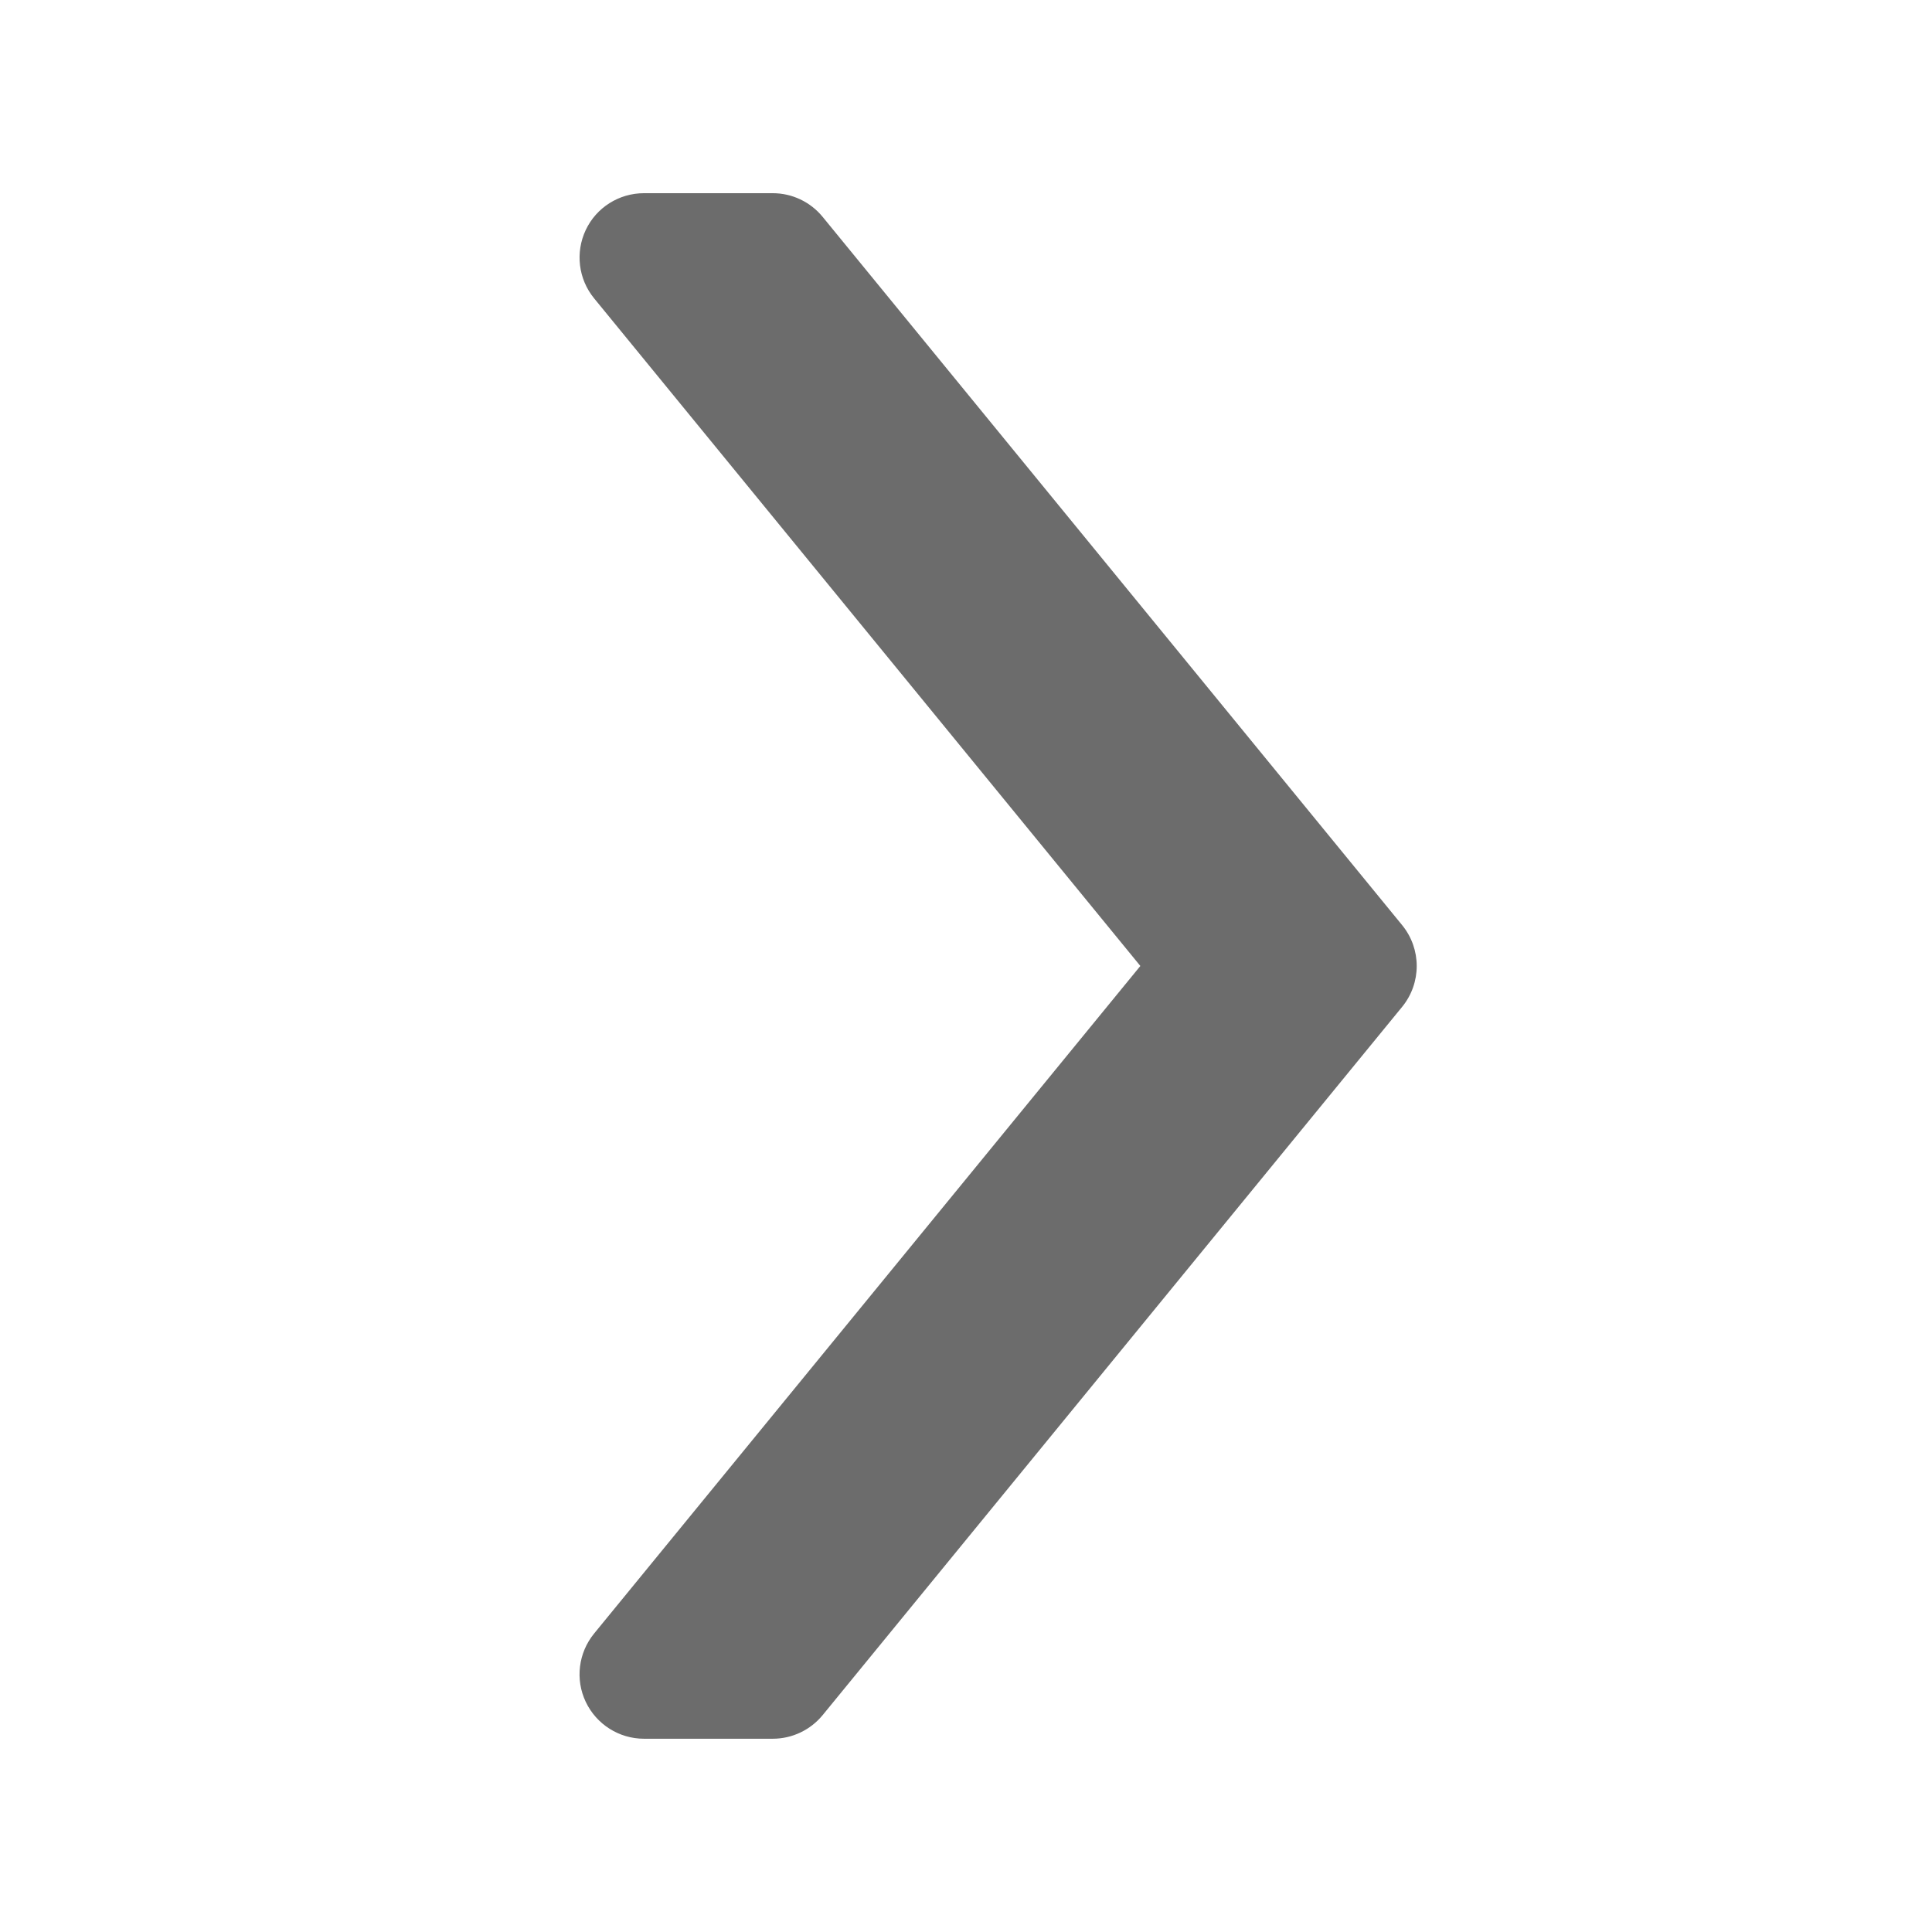 <svg version="1.1" xmlns="http://www.w3.org/2000/svg" xmlns:xlink="http://www.w3.org/1999/xlink" width="13px" height="13px" viewBox="0,0,256,256"><g fill="#6C6C6C" fill-rule="nonzero" stroke="none" stroke-width="1" stroke-linecap="butt" stroke-linejoin="miter" stroke-miterlimit="10" stroke-dasharray="" stroke-dashoffset="0" font-family="none" font-weight="none" font-size="none" text-anchor="none" style="mix-blend-mode: normal"><g transform="scale(8.533,8.533)"><path d="M12,27h-2c-0.386,0 -0.738,-0.223 -0.904,-0.572c-0.166,-0.349 -0.115,-0.762 0.13,-1.062l8.482,-10.366l-8.482,-10.367c-0.245,-0.299 -0.295,-0.712 -0.13,-1.062c0.165,-0.35 0.518,-0.571 0.904,-0.571h2c0.3,0 0.584,0.135 0.774,0.367l9,11c0.301,0.369 0.301,0.898 0,1.267l-9,11c-0.19,0.231 -0.474,0.366 -0.774,0.366z"></path></g></g></svg>